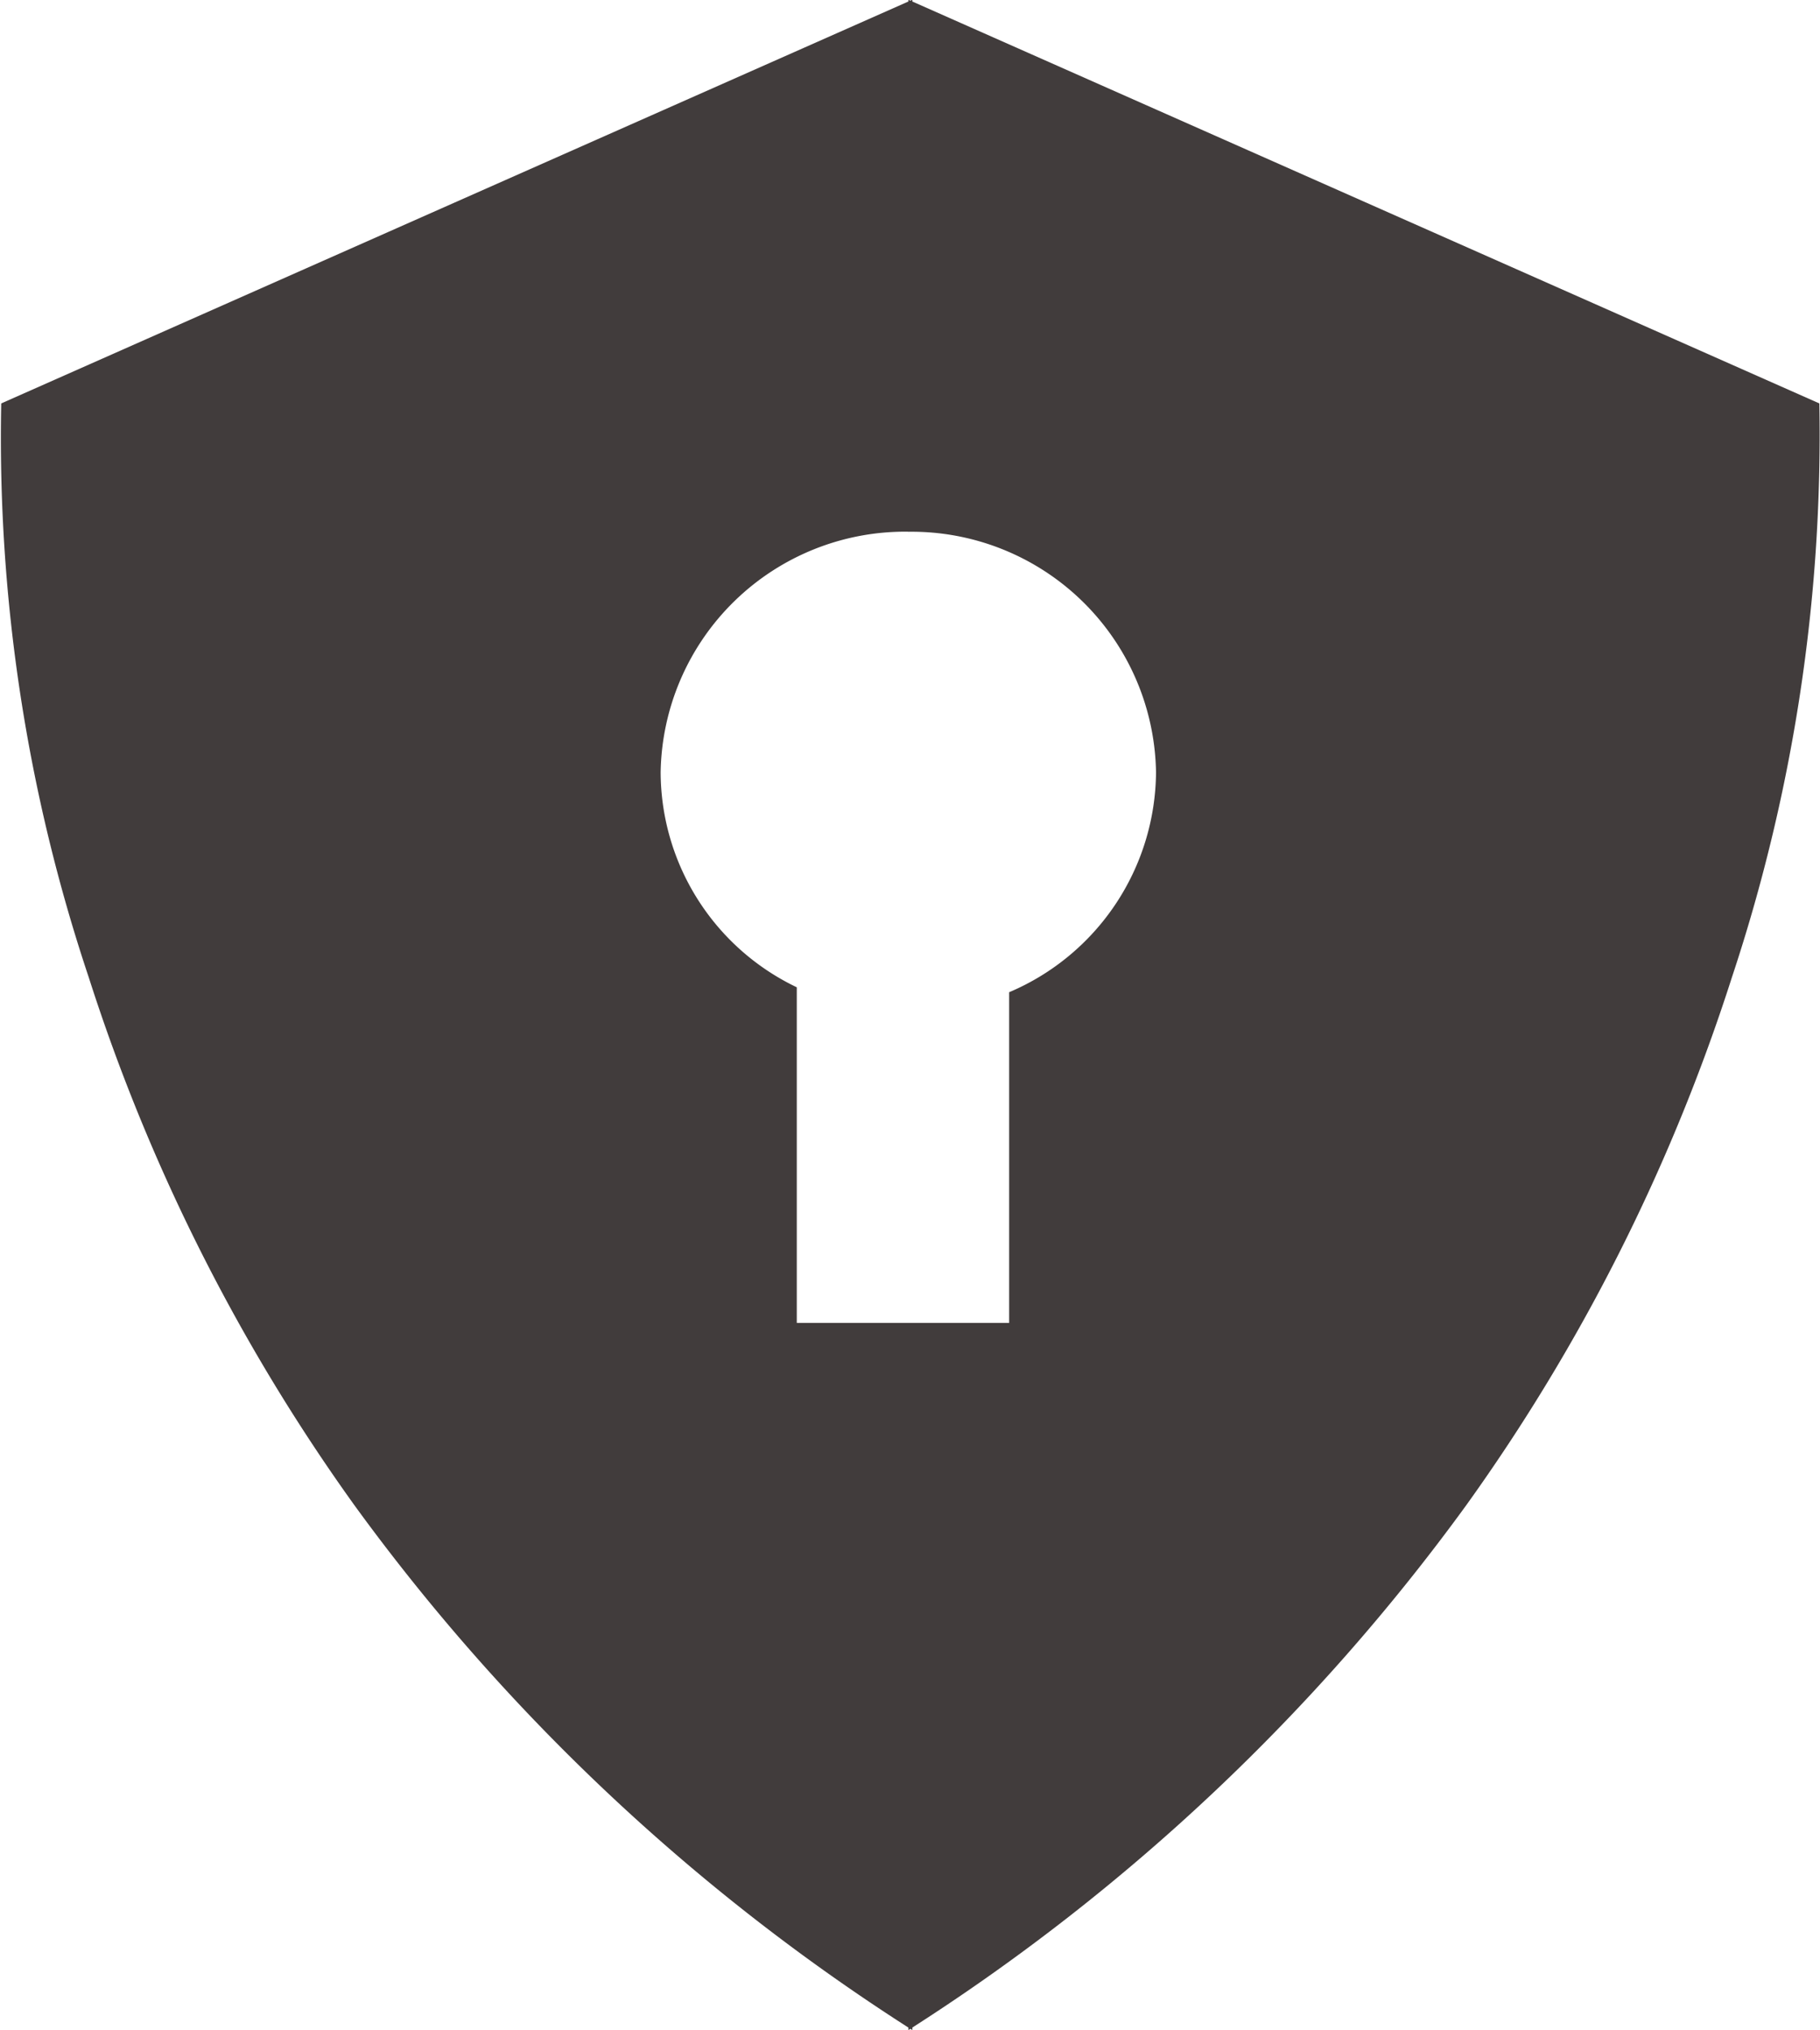 <svg xmlns="http://www.w3.org/2000/svg" viewBox="0 0 25.119 28.014"><defs><style>.a{fill:#413c3c;}</style></defs><g transform="translate(-29.617 -102)"><path class="a" d="M-295.5-638.707v0l0-.034a28.35,28.35,0,0,1-7.64-7.2,26.161,26.161,0,0,1-3.672-7.292,23.453,23.453,0,0,1-1.208-7.92l12.52-5.546v-.024l.027.012.028-.012v.024l12.518,5.546a23.736,23.736,0,0,1-1.207,7.92,26.164,26.164,0,0,1-3.672,7.292,28.348,28.348,0,0,1-7.639,7.2v.033a.157.157,0,0,1-.028-.016l-.013.009-.014.009Zm0-20.676a3.375,3.375,0,0,0-3.419,3.321,3.3,3.3,0,0,0,1.879,2.966v4.631h2.931v-4.563a3.322,3.322,0,0,0,2.027-3.034A3.374,3.374,0,0,0-295.509-659.382Z" transform="translate(337.654 768.72)"/></g></svg>